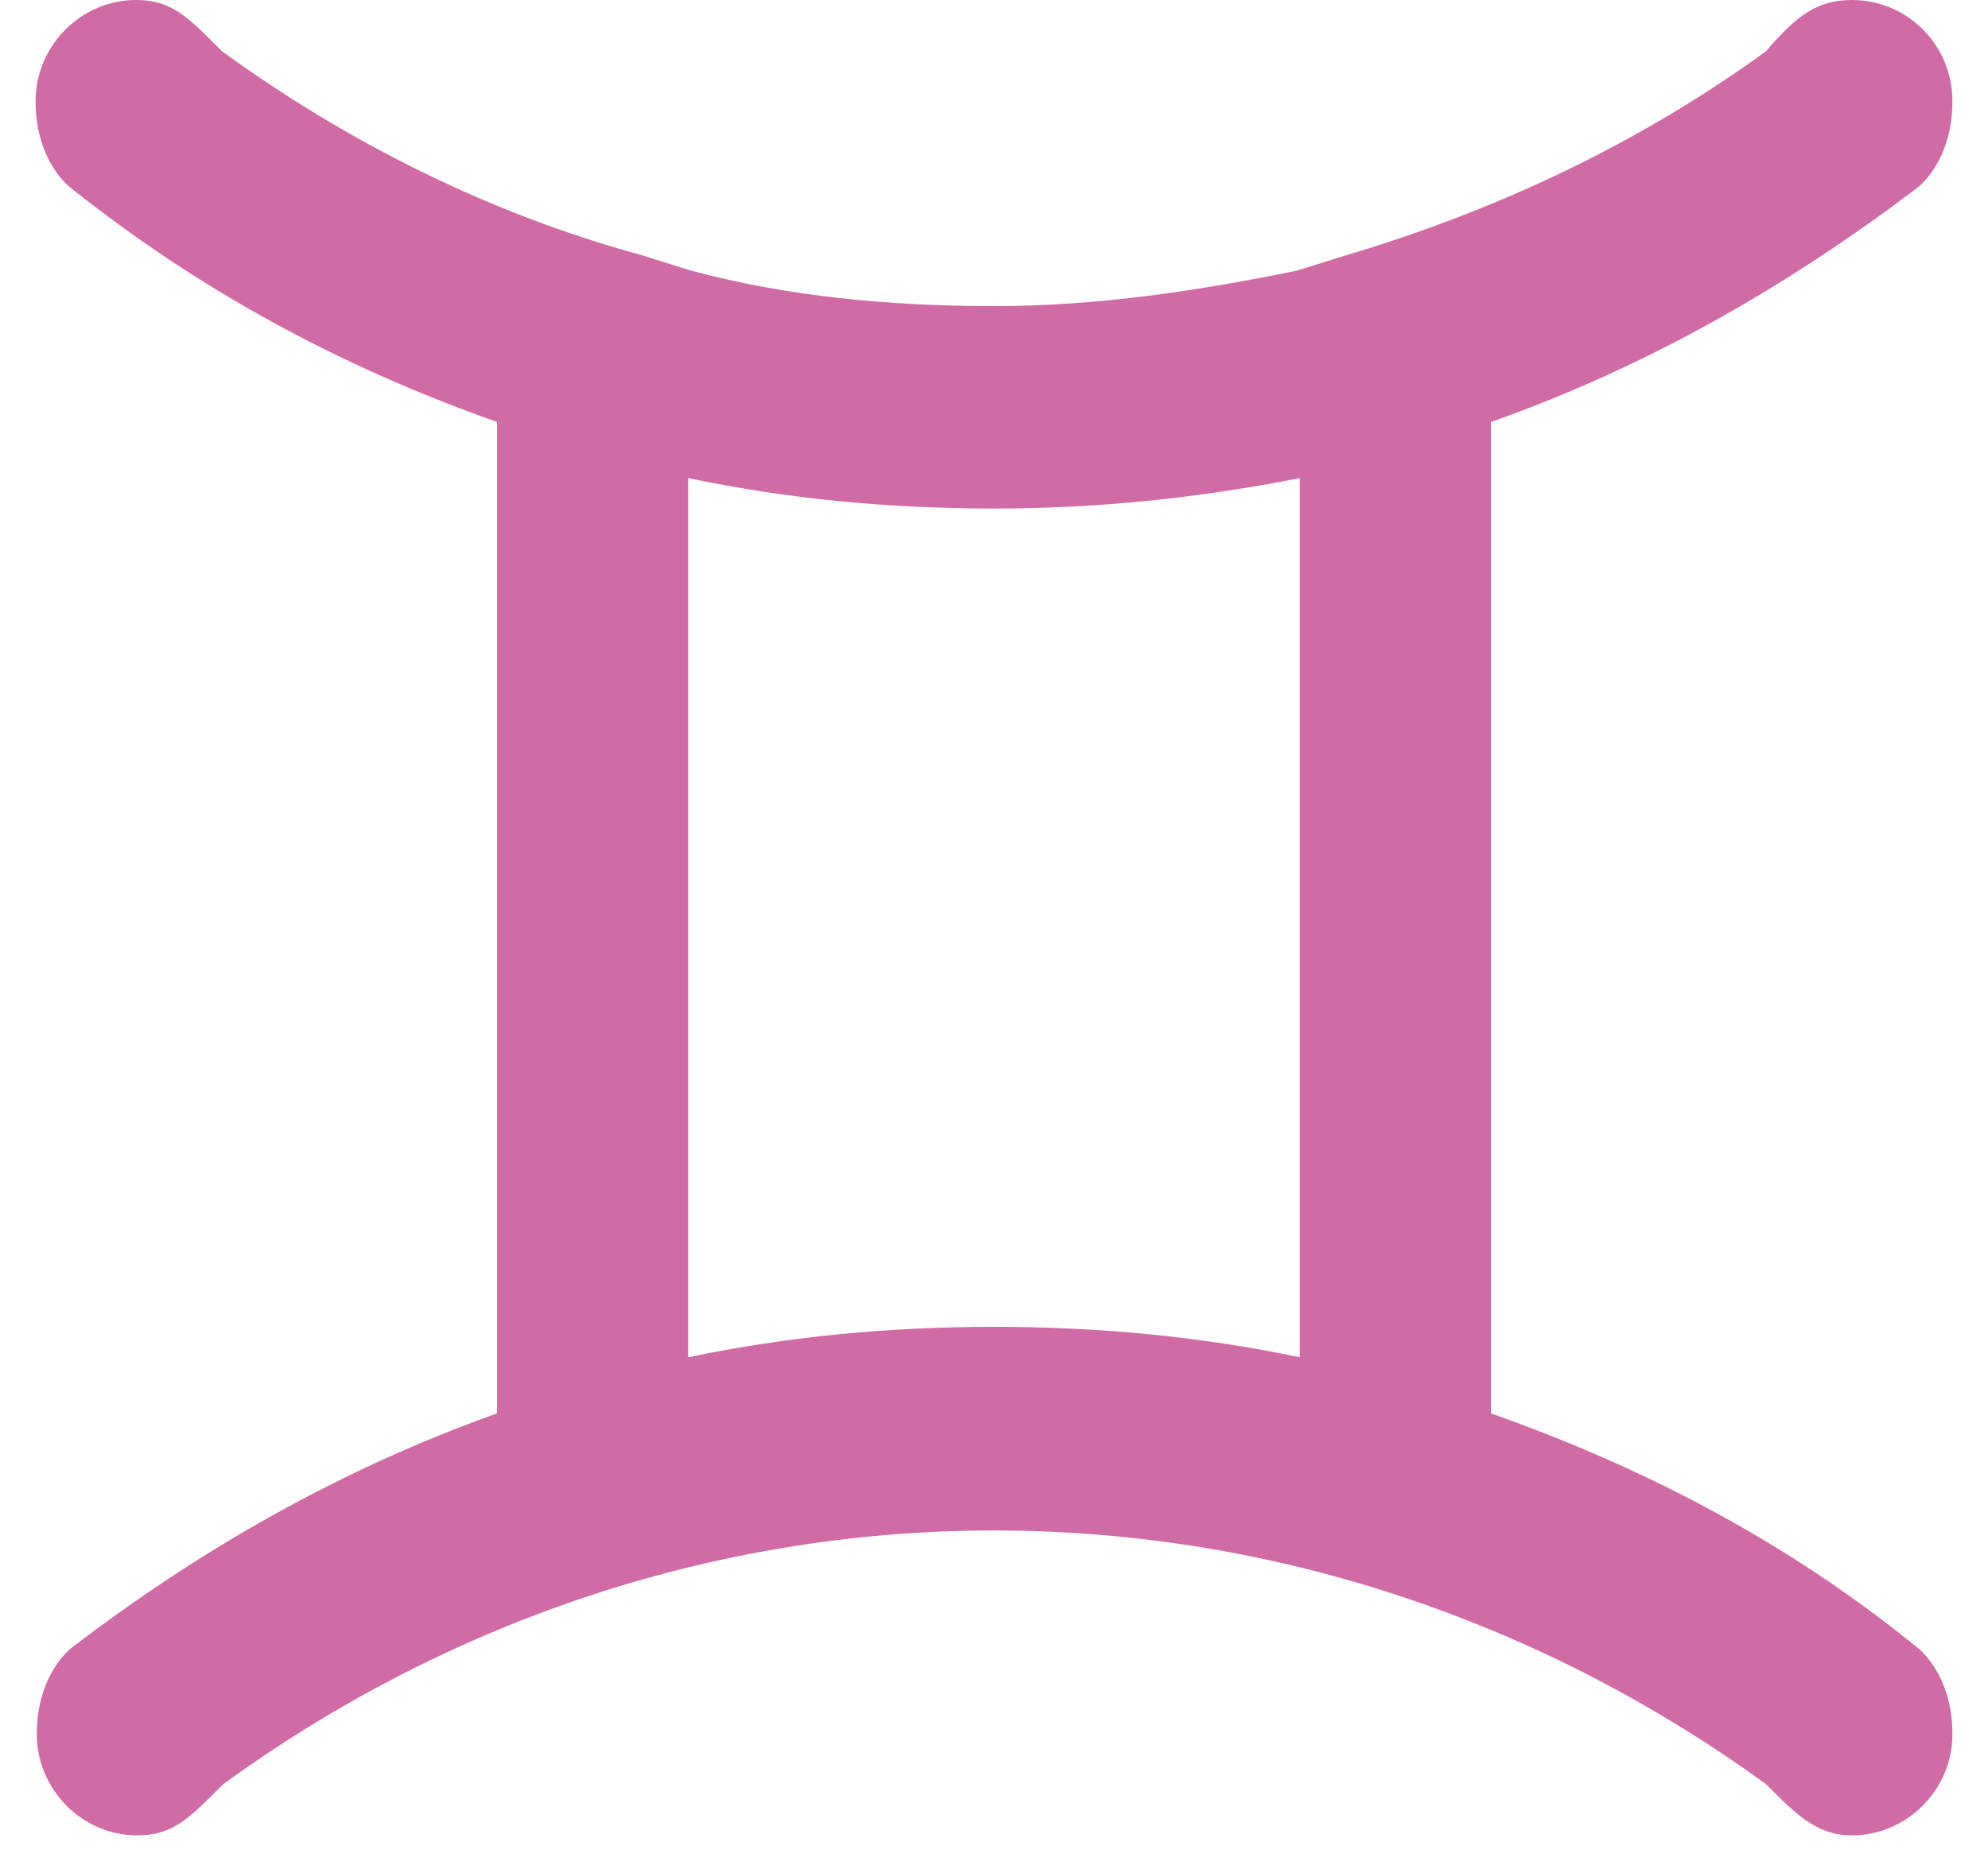 ﻿<?xml version="1.0" encoding="utf-8"?>
<svg version="1.1" xmlns:xlink="http://www.w3.org/1999/xlink" width="52px" height="49px" xmlns="http://www.w3.org/2000/svg">
  <g transform="matrix(1 0 0 1 -687 -251 )">
    <path d="M 50.151 4.914  C 46.827 7.434  43.155 9.572  39 11.04  L 39 36.98  C 43.155 38.448  46.859 40.426  50.151 43.106  C 50.151 43.106  51.069 43.776  51.069 45.372  C 51.069 46.839  49.866 48.02  48.441 48.02  C 47.523 48.02  46.985 47.478  46.194 46.68  C 40.528 42.564  33.533 40.043  26 40.043  C 18.467 40.043  11.503 42.564  5.838 46.68  C 4.92 47.605  4.508 48.02  3.59 48.02  C 2.134 48.02  0.963 46.808  0.963 45.372  C 0.963 43.776  1.881 43.106  1.881 43.106  C 5.173 40.586  8.876 38.448  13 36.98  L 13 11.04  C 8.845 9.572  5.173 7.562  1.849 4.914  C 1.849 4.914  0.931 4.244  0.931 2.648  C 0.931 1.181  2.134 0  3.559 0  C 4.477 0  4.888 0.415  5.806 1.34  C 9.098 3.733  12.801 5.584  16.758 6.669  L 18.087 7.083  C 20.587 7.753  23.246 8.009  26 8.009  C 28.754 8.009  31.413 7.594  33.913 7.083  L 35.242 6.669  C 39.199 5.488  42.902 3.733  46.194 1.34  C 46.985 0.415  47.523 0  48.441 0  C 49.897 0  51.069 1.181  51.069 2.648  C 51.069 4.244  50.151 4.914  50.151 4.914  Z M 34 12.508  C 31.413 13.018  28.785 13.305  26 13.305  C 23.215 13.305  20.587 13.05  18 12.508  L 18 35.512  C 20.587 34.97  23.246 34.715  26 34.715  C 28.754 34.715  31.413 34.97  34 35.512  L 34 12.508  Z " fill-rule="nonzero" fill="#d16ba5" stroke="none" transform="matrix(1 0 0 1 687 251 )" />
  </g>
</svg>